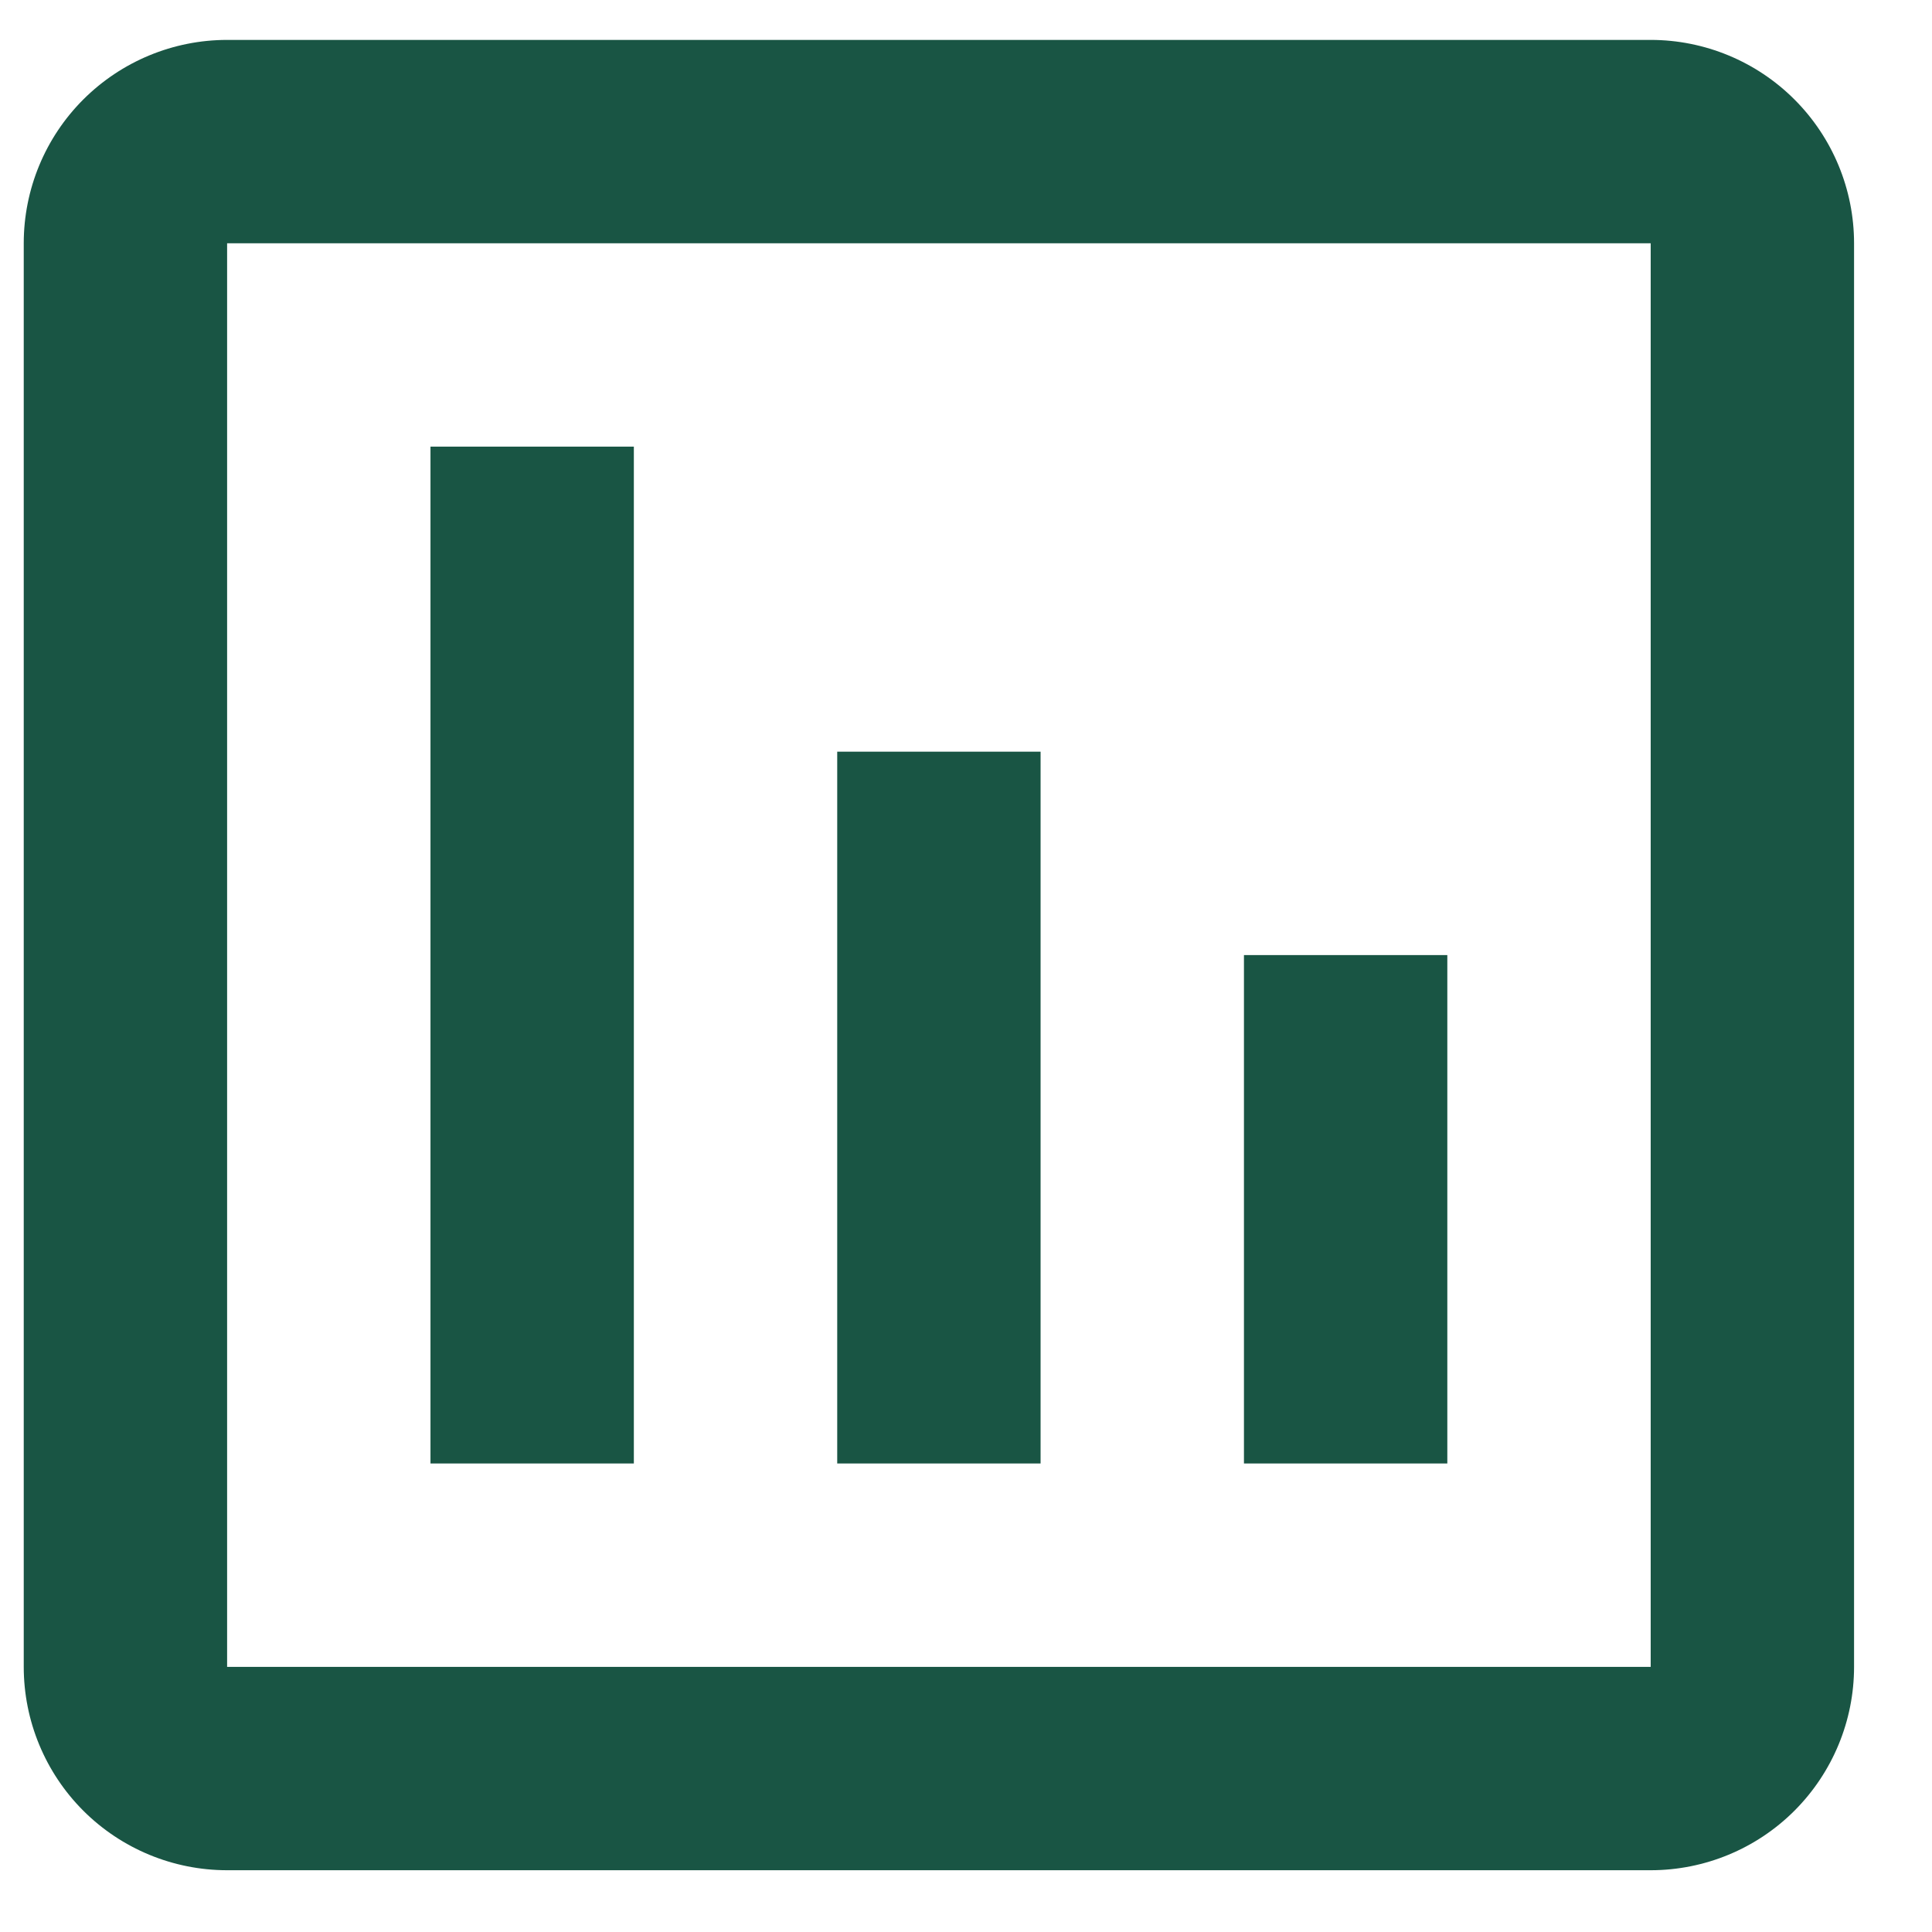 <svg width="38" height="38" viewBox="0 0 38 38" fill="none" xmlns="http://www.w3.org/2000/svg" xmlns:xlink="http://www.w3.org/1999/xlink">
<path d="M32.467,0.785L4.467,0.785C3.406,0.785 2.389,1.207 1.638,1.957C0.888,2.707 0.467,3.724 0.467,4.785L0.467,32.785C0.467,33.846 0.888,34.863 1.638,35.614C2.389,36.364 3.406,36.785 4.467,36.785L32.467,36.785C33.528,36.785 34.545,36.364 35.295,35.614C36.045,34.863 36.467,33.846 36.467,32.785L36.467,4.785C36.467,3.724 36.045,2.707 35.295,1.957C34.545,1.207 33.528,0.785 32.467,0.785ZM32.467,32.785L4.467,32.785L4.467,4.785L32.467,4.785L32.467,32.785ZM12.467,28.785L8.467,28.785L8.467,8.785L12.467,8.785L12.467,28.785ZM20.467,28.785L16.467,28.785L16.467,14.785L20.467,14.785L20.467,28.785ZM28.467,28.785L24.467,28.785L24.467,18.785L28.467,18.785L28.467,28.785Z" fill="#195544"/>
</svg>
